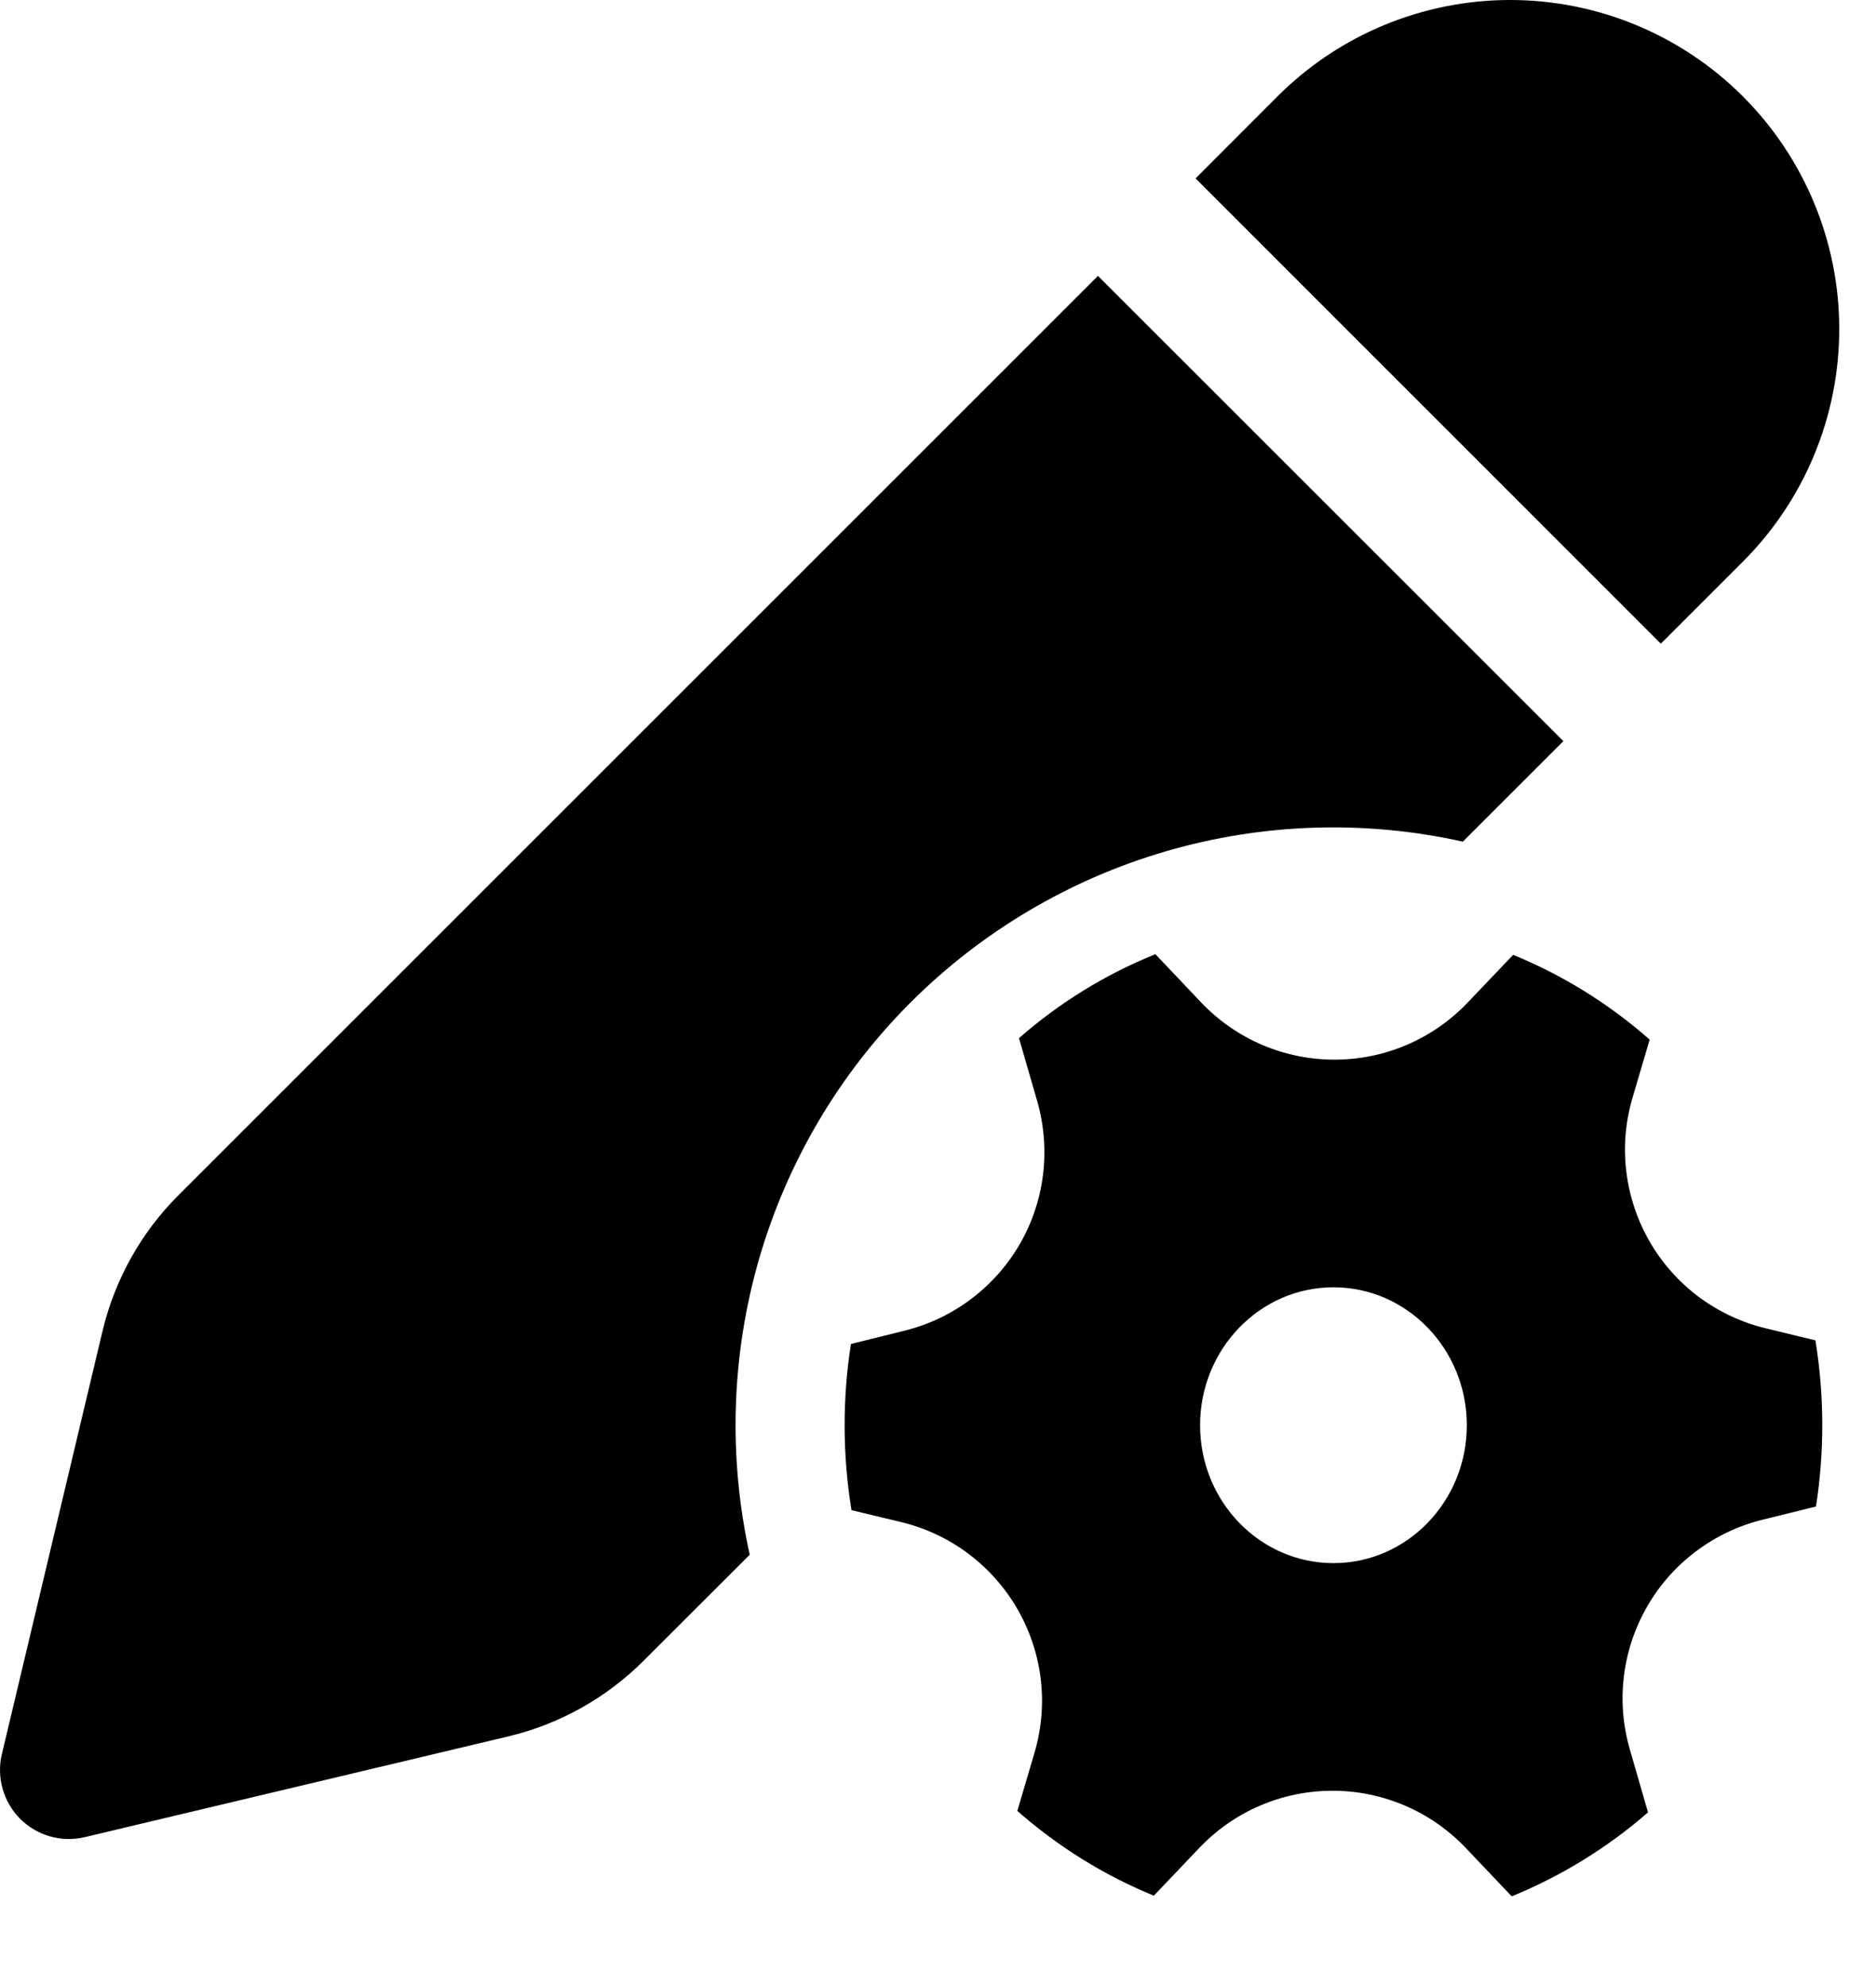 <svg width="17" height="18" viewBox="0 0 17 18" fill="none" xmlns="http://www.w3.org/2000/svg">
<path d="M11.576 0.874C12.135 0.314 12.894 7.81547e-05 13.685 1.45764e-08C14.475 -7.81256e-05 15.234 0.314 15.793 0.873C16.352 1.432 16.667 2.191 16.667 2.982C16.667 3.772 16.353 4.531 15.794 5.09L15.05 5.834L10.834 1.617L11.576 0.874ZM9.95 2.5L1.617 10.833C1.278 11.171 1.04 11.598 0.929 12.064L0.017 15.898C-0.008 16.002 -0.005 16.11 0.024 16.213C0.053 16.316 0.108 16.409 0.183 16.485C0.259 16.56 0.352 16.615 0.455 16.644C0.558 16.673 0.666 16.675 0.77 16.65L4.604 15.738C5.071 15.627 5.497 15.388 5.835 15.049L6.794 14.091C6.597 13.202 6.627 12.277 6.881 11.402C7.136 10.527 7.607 9.73 8.251 9.086C8.896 8.442 9.692 7.97 10.567 7.715C11.442 7.46 12.367 7.43 13.256 7.628L14.167 6.717L9.949 2.5H9.95ZM9.399 9.98C9.461 10.196 9.479 10.421 9.452 10.644C9.425 10.867 9.353 11.082 9.241 11.276C9.129 11.47 8.978 11.639 8.799 11.774C8.62 11.909 8.415 12.006 8.198 12.06L7.711 12.181C7.633 12.68 7.635 13.188 7.716 13.687L8.166 13.795C8.386 13.848 8.592 13.945 8.773 14.08C8.954 14.216 9.106 14.386 9.219 14.582C9.332 14.777 9.404 14.994 9.431 15.218C9.458 15.443 9.438 15.67 9.374 15.887L9.219 16.413C9.585 16.734 10.002 16.996 10.456 17.181L10.867 16.749C11.023 16.585 11.21 16.454 11.418 16.365C11.625 16.276 11.849 16.23 12.075 16.23C12.301 16.23 12.524 16.276 12.732 16.365C12.94 16.454 13.127 16.585 13.283 16.749L13.699 17.187C14.149 17.003 14.567 16.746 14.934 16.426L14.769 15.854C14.707 15.639 14.688 15.413 14.716 15.19C14.743 14.968 14.815 14.753 14.927 14.559C15.039 14.364 15.189 14.195 15.369 14.06C15.548 13.925 15.752 13.828 15.97 13.774L16.456 13.654C16.534 13.155 16.532 12.646 16.451 12.148L16.001 12.039C15.782 11.986 15.575 11.889 15.394 11.754C15.213 11.619 15.062 11.448 14.949 11.253C14.836 11.057 14.764 10.84 14.737 10.616C14.71 10.392 14.73 10.164 14.794 9.948L14.949 9.422C14.582 9.099 14.164 8.839 13.712 8.654L13.301 9.085C13.145 9.249 12.958 9.38 12.75 9.469C12.543 9.558 12.319 9.604 12.093 9.604C11.867 9.604 11.643 9.558 11.435 9.469C11.228 9.38 11.04 9.249 10.884 9.085L10.47 8.648C10.016 8.831 9.599 9.089 9.234 9.409L9.399 9.98V9.98ZM12.084 14.167C11.417 14.167 10.875 13.608 10.875 12.917C10.875 12.227 11.417 11.667 12.084 11.667C12.75 11.667 13.292 12.227 13.292 12.917C13.292 13.608 12.75 14.167 12.084 14.167Z" fill="black"/>
</svg>
